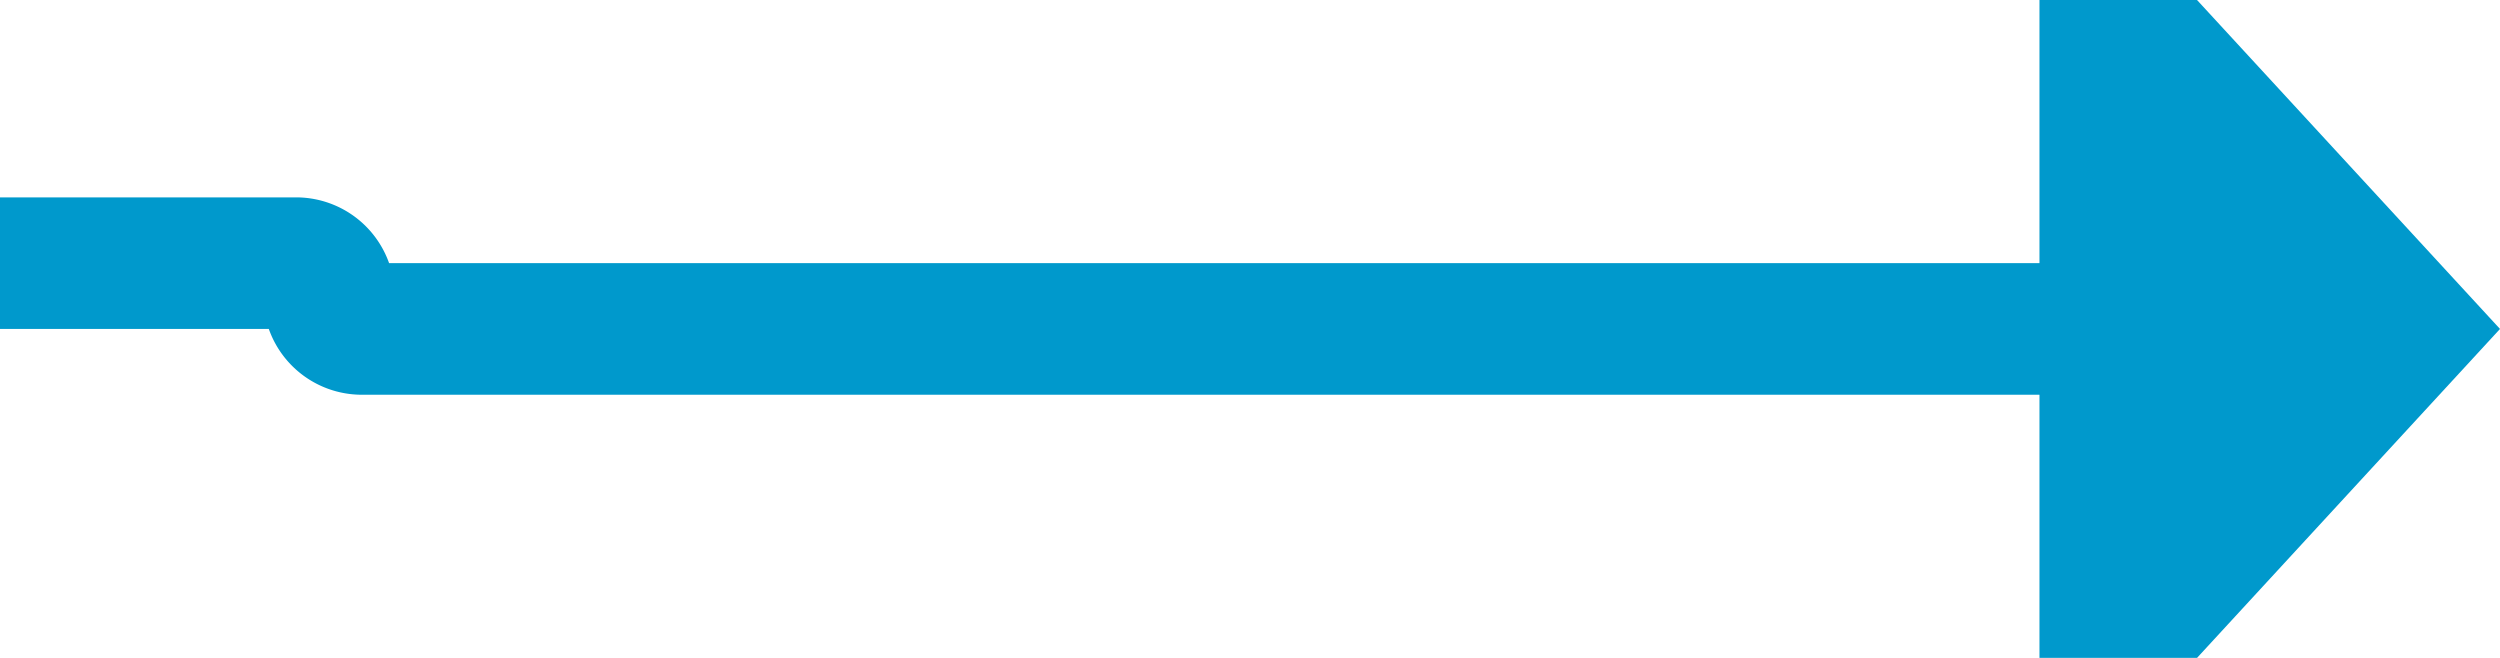 ﻿<?xml version="1.0" encoding="utf-8"?>
<svg version="1.1" xmlns:xlink="http://www.w3.org/1999/xlink" width="38px" height="10px" preserveAspectRatio="xMinYMid meet" viewBox="2691 628  38 8" xmlns="http://www.w3.org/2000/svg">
  <path d="M 2663 631  L 2695.5 631  A 0.5 0.5 0 0 1 2696 631.5 A 0.5 0.5 0 0 0 2696.5 632 L 2723 632  " stroke-width="2" stroke="#0099cc" fill="none" />
  <path d="M 2722 639.6  L 2729 632  L 2722 624.4  L 2722 639.6  Z " fill-rule="nonzero" fill="#0099cc" stroke="none" />
</svg>